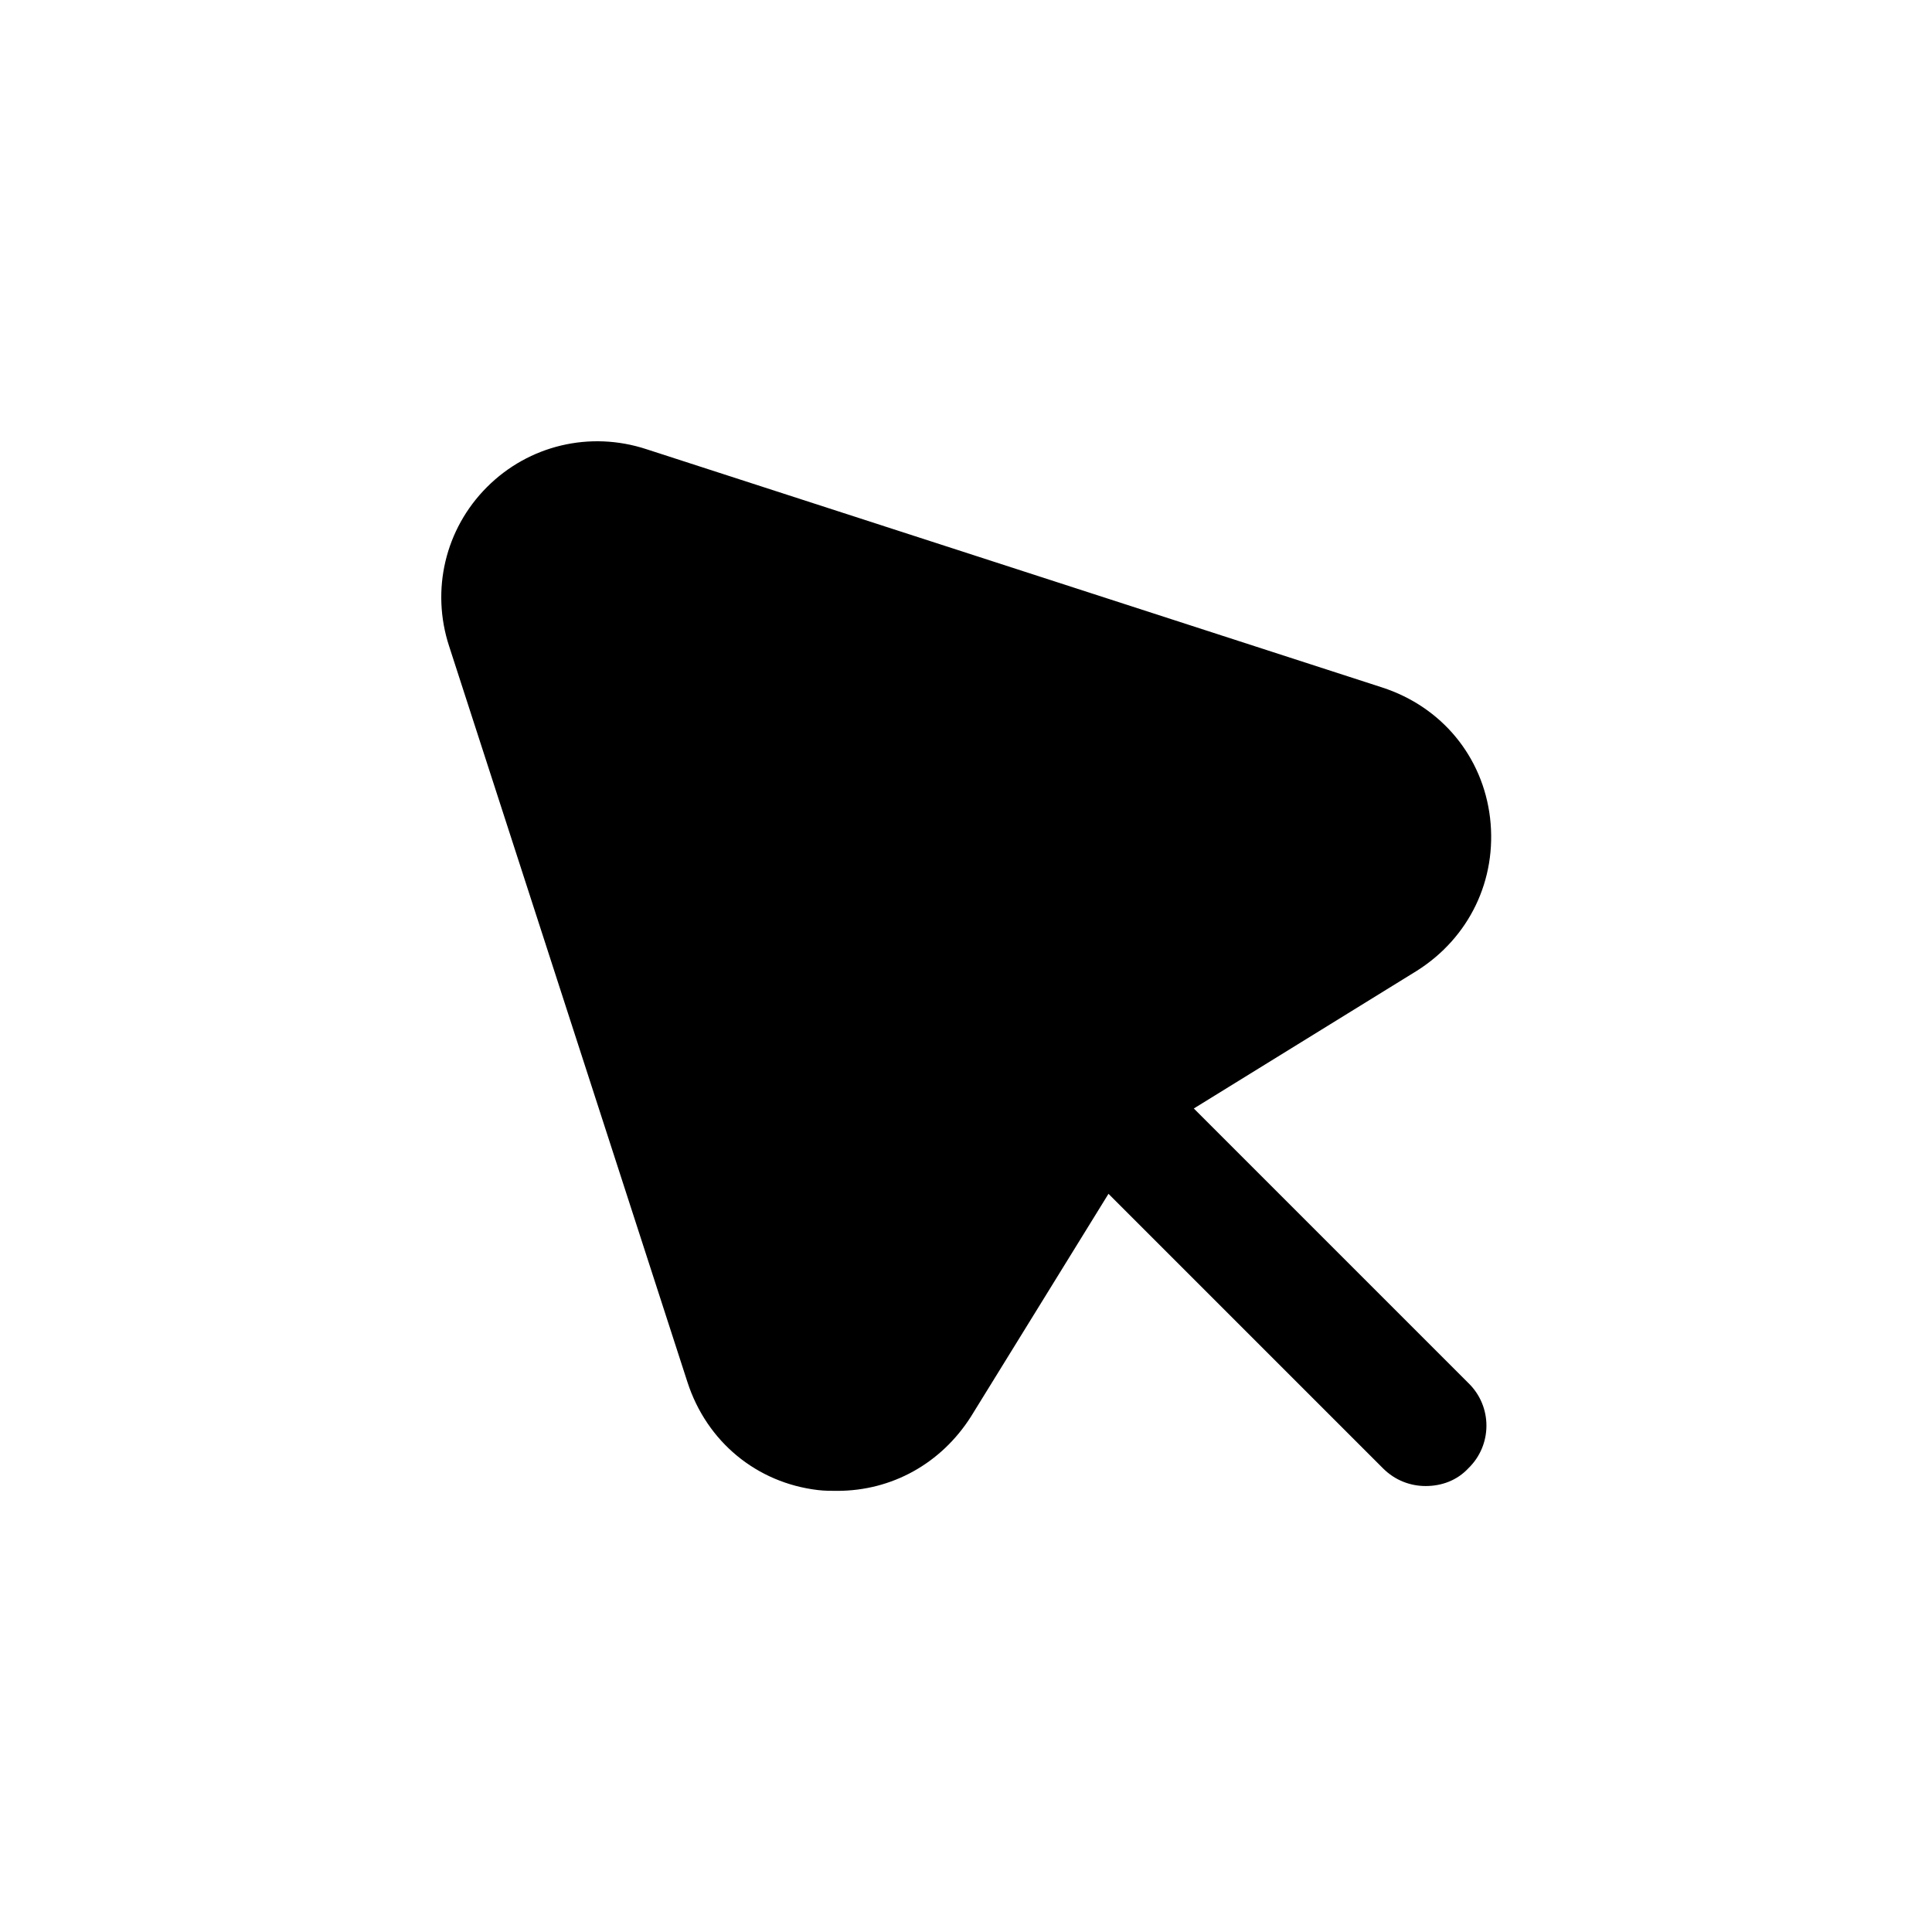 <svg width="24" height="24" viewBox="0 0 24 24" fill="none" xmlns="http://www.w3.org/2000/svg">
<path d="M14.83 13.77L17.6 12.06C18.25 11.65 18.6 10.93 18.51 10.16C18.42 9.4 17.91 8.78 17.17 8.54L8.03 5.58C7.33 5.35 6.57 5.53 6.05 6.05C5.53 6.57 5.35 7.33 5.58 8.03L8.54 17.17C8.78 17.91 9.4 18.42 10.16 18.51C10.24 18.52 10.33 18.52 10.4 18.52C11.08 18.52 11.69 18.18 12.06 17.6L13.77 14.83L17.18 18.24C17.33 18.39 17.52 18.46 17.71 18.46C17.91 18.46 18.1 18.39 18.24 18.24C18.54 17.95 18.54 17.47 18.24 17.18L14.83 13.77Z" fill="black"/>
</svg>
